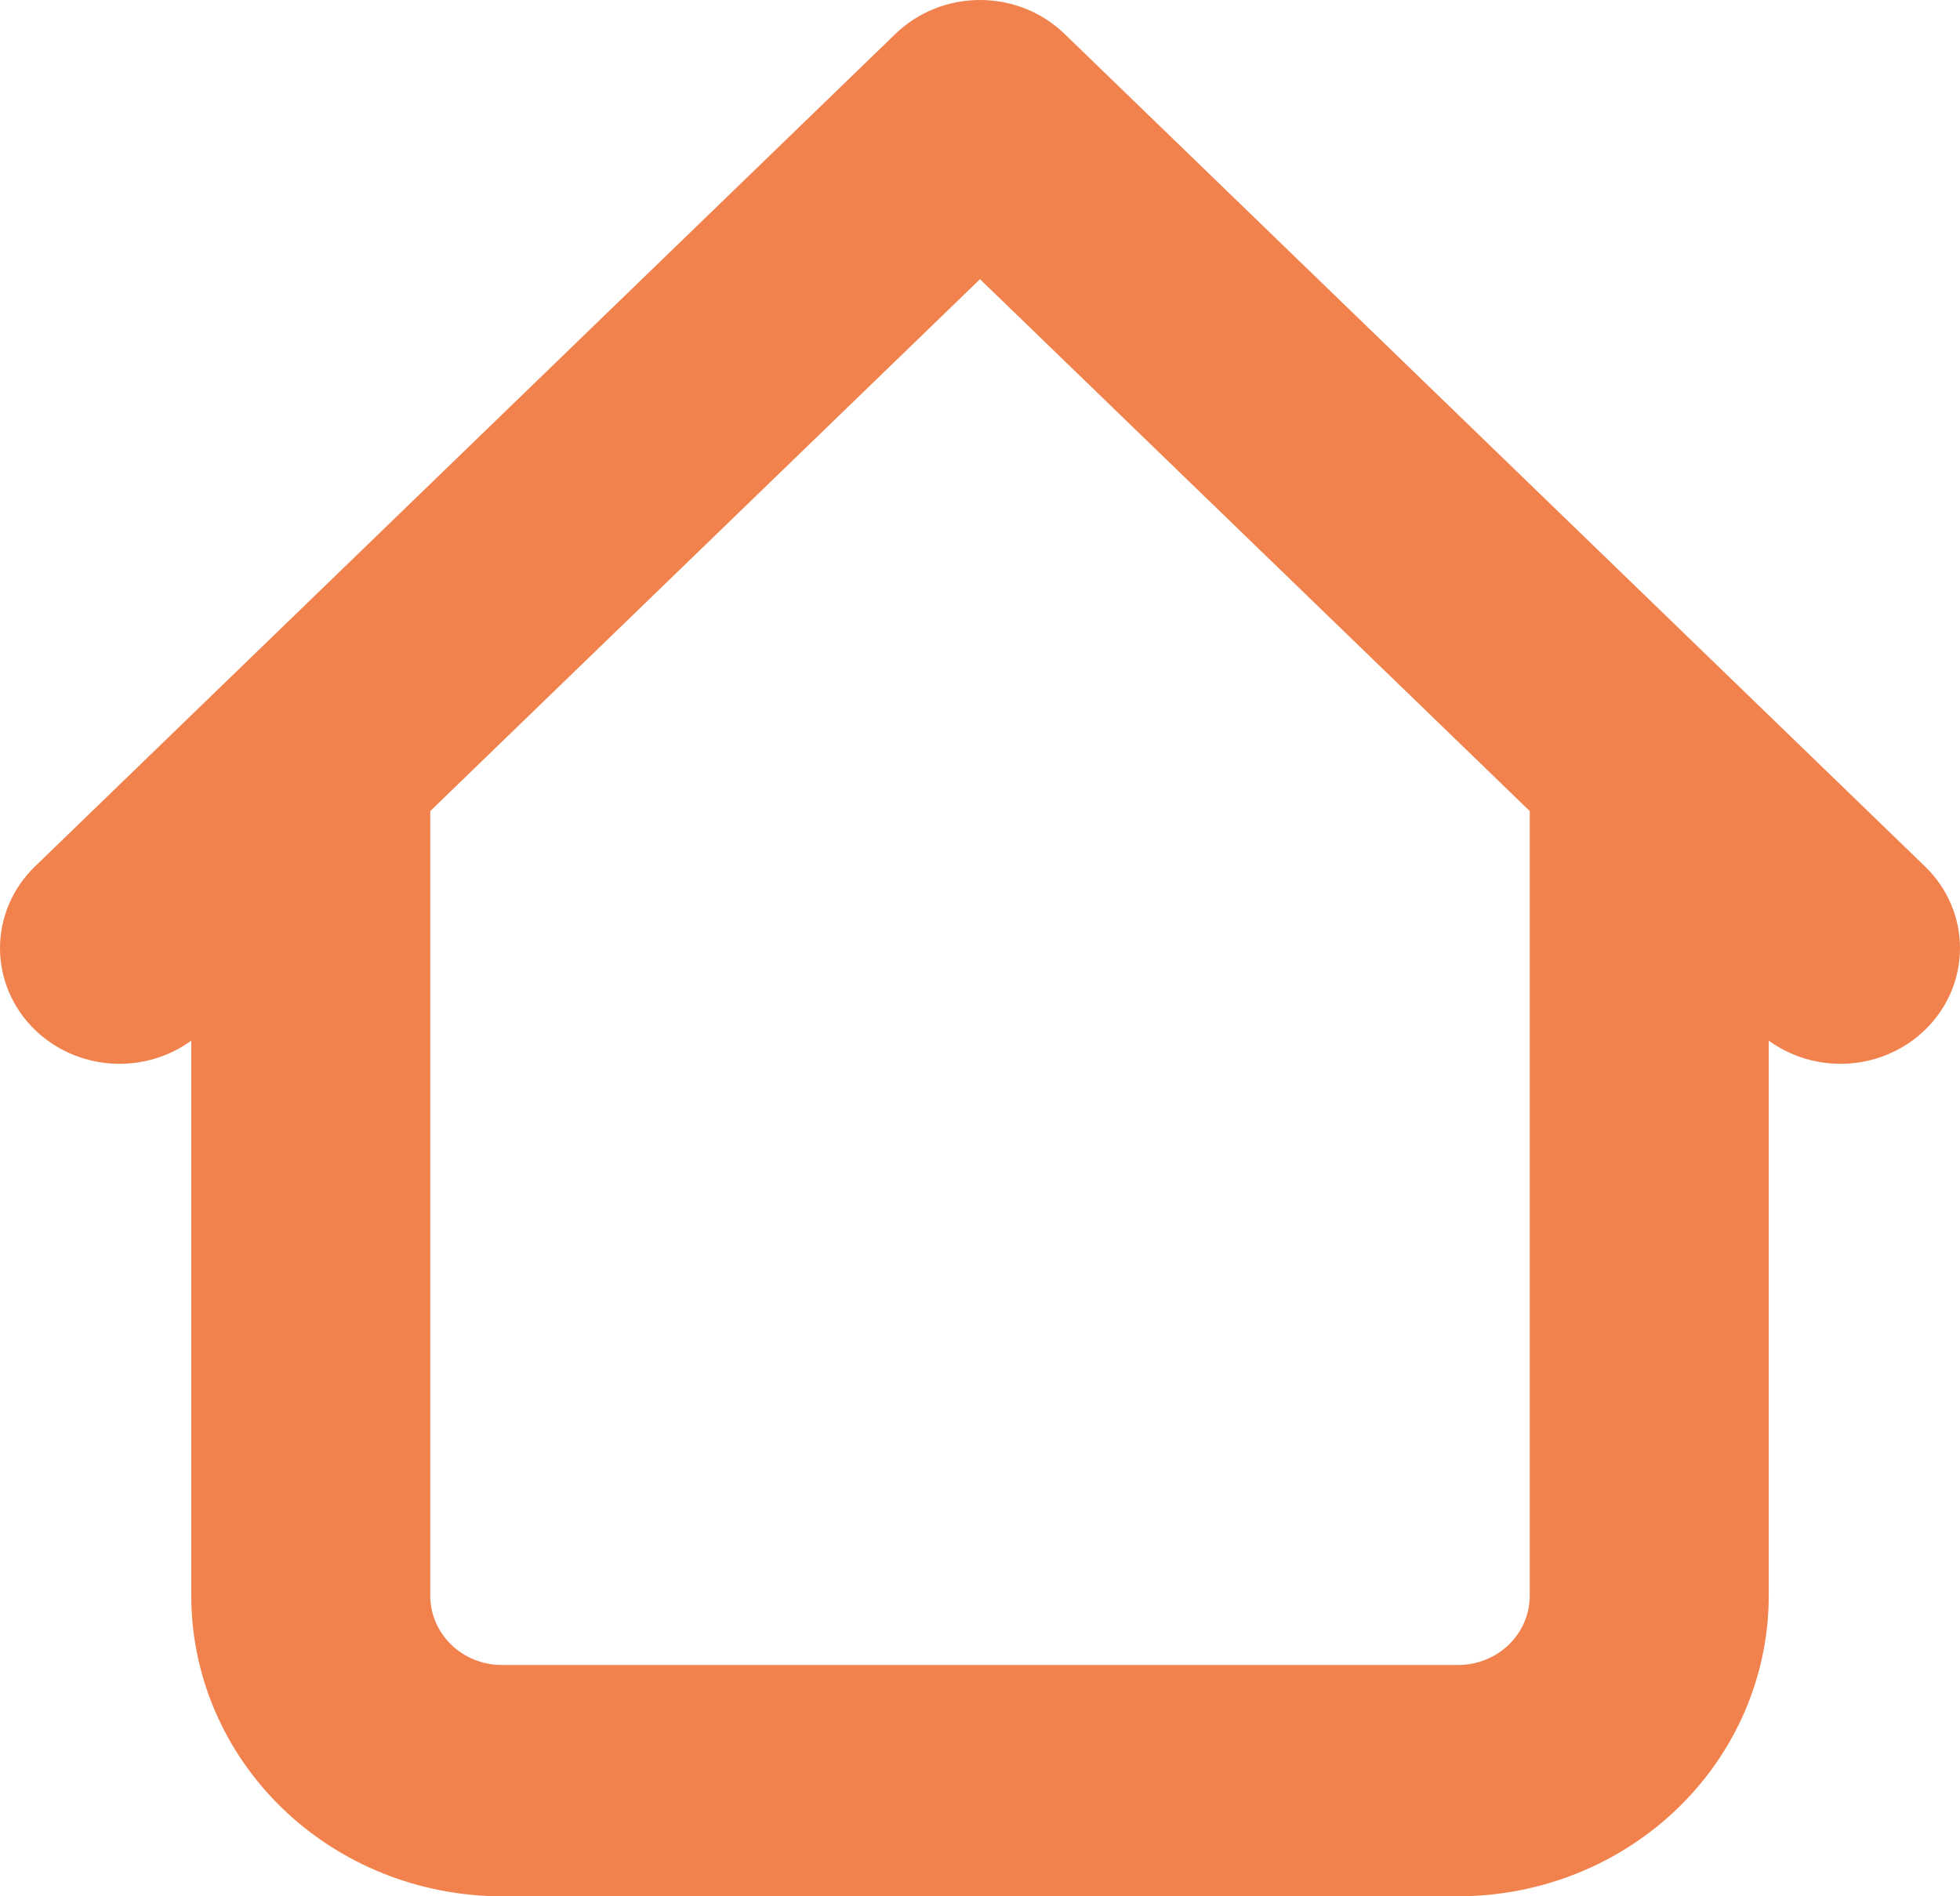 <svg width="31" height="30" viewBox="0 0 31 30" fill="none" xmlns="http://www.w3.org/2000/svg">
<path d="M27.975 12.073C27.975 11.833 27.927 11.595 27.831 11.373C27.736 11.151 27.597 10.95 27.422 10.78C27.246 10.61 27.038 10.475 26.808 10.383C26.579 10.291 26.333 10.244 26.085 10.244C25.837 10.244 25.591 10.291 25.362 10.383C25.133 10.475 24.924 10.61 24.749 10.78C24.573 10.95 24.434 11.151 24.339 11.373C24.244 11.595 24.195 11.833 24.195 12.073H27.975ZM6.805 12.073C6.805 11.588 6.606 11.123 6.251 10.78C5.897 10.437 5.416 10.244 4.915 10.244C4.413 10.244 3.933 10.437 3.578 10.78C3.224 11.123 3.025 11.588 3.025 12.073H6.805ZM27.773 16.294C28.127 16.637 28.608 16.83 29.11 16.83C29.611 16.83 30.092 16.637 30.446 16.294C30.801 15.951 31 15.485 31 15C31 14.515 30.801 14.05 30.446 13.707L27.773 16.294ZM15.5 1.83L16.837 0.536C16.661 0.366 16.453 0.231 16.224 0.139C15.994 0.047 15.748 0 15.5 0C15.252 0 15.006 0.047 14.777 0.139C14.547 0.231 14.339 0.366 14.163 0.536L15.5 1.83ZM0.554 13.707C0.199 14.05 0 14.515 0 15C0 15.485 0.199 15.951 0.554 16.294C0.908 16.637 1.389 16.83 1.89 16.83C2.392 16.83 2.873 16.637 3.227 16.294L0.554 13.707ZM7.939 30H23.061V26.341H7.939V30ZM27.975 25.244V12.073H24.195V25.244H27.975ZM6.805 25.244V12.073H3.025V25.244H6.805ZM30.446 13.707L16.837 0.536L14.163 3.123L27.773 16.294L30.446 13.707ZM14.163 0.536L0.554 13.707L3.227 16.294L16.837 3.123L14.163 0.536ZM23.061 30C24.364 30 25.614 29.499 26.536 28.607C27.458 27.715 27.975 26.505 27.975 25.244H24.195C24.195 25.535 24.076 25.814 23.863 26.02C23.65 26.226 23.362 26.341 23.061 26.341V30ZM7.939 26.341C7.638 26.341 7.35 26.226 7.137 26.02C6.925 25.814 6.805 25.535 6.805 25.244H3.025C3.025 26.505 3.542 27.715 4.464 28.607C5.386 29.499 6.636 30 7.939 30V26.341Z" fill="#F1824D"/>
</svg>
